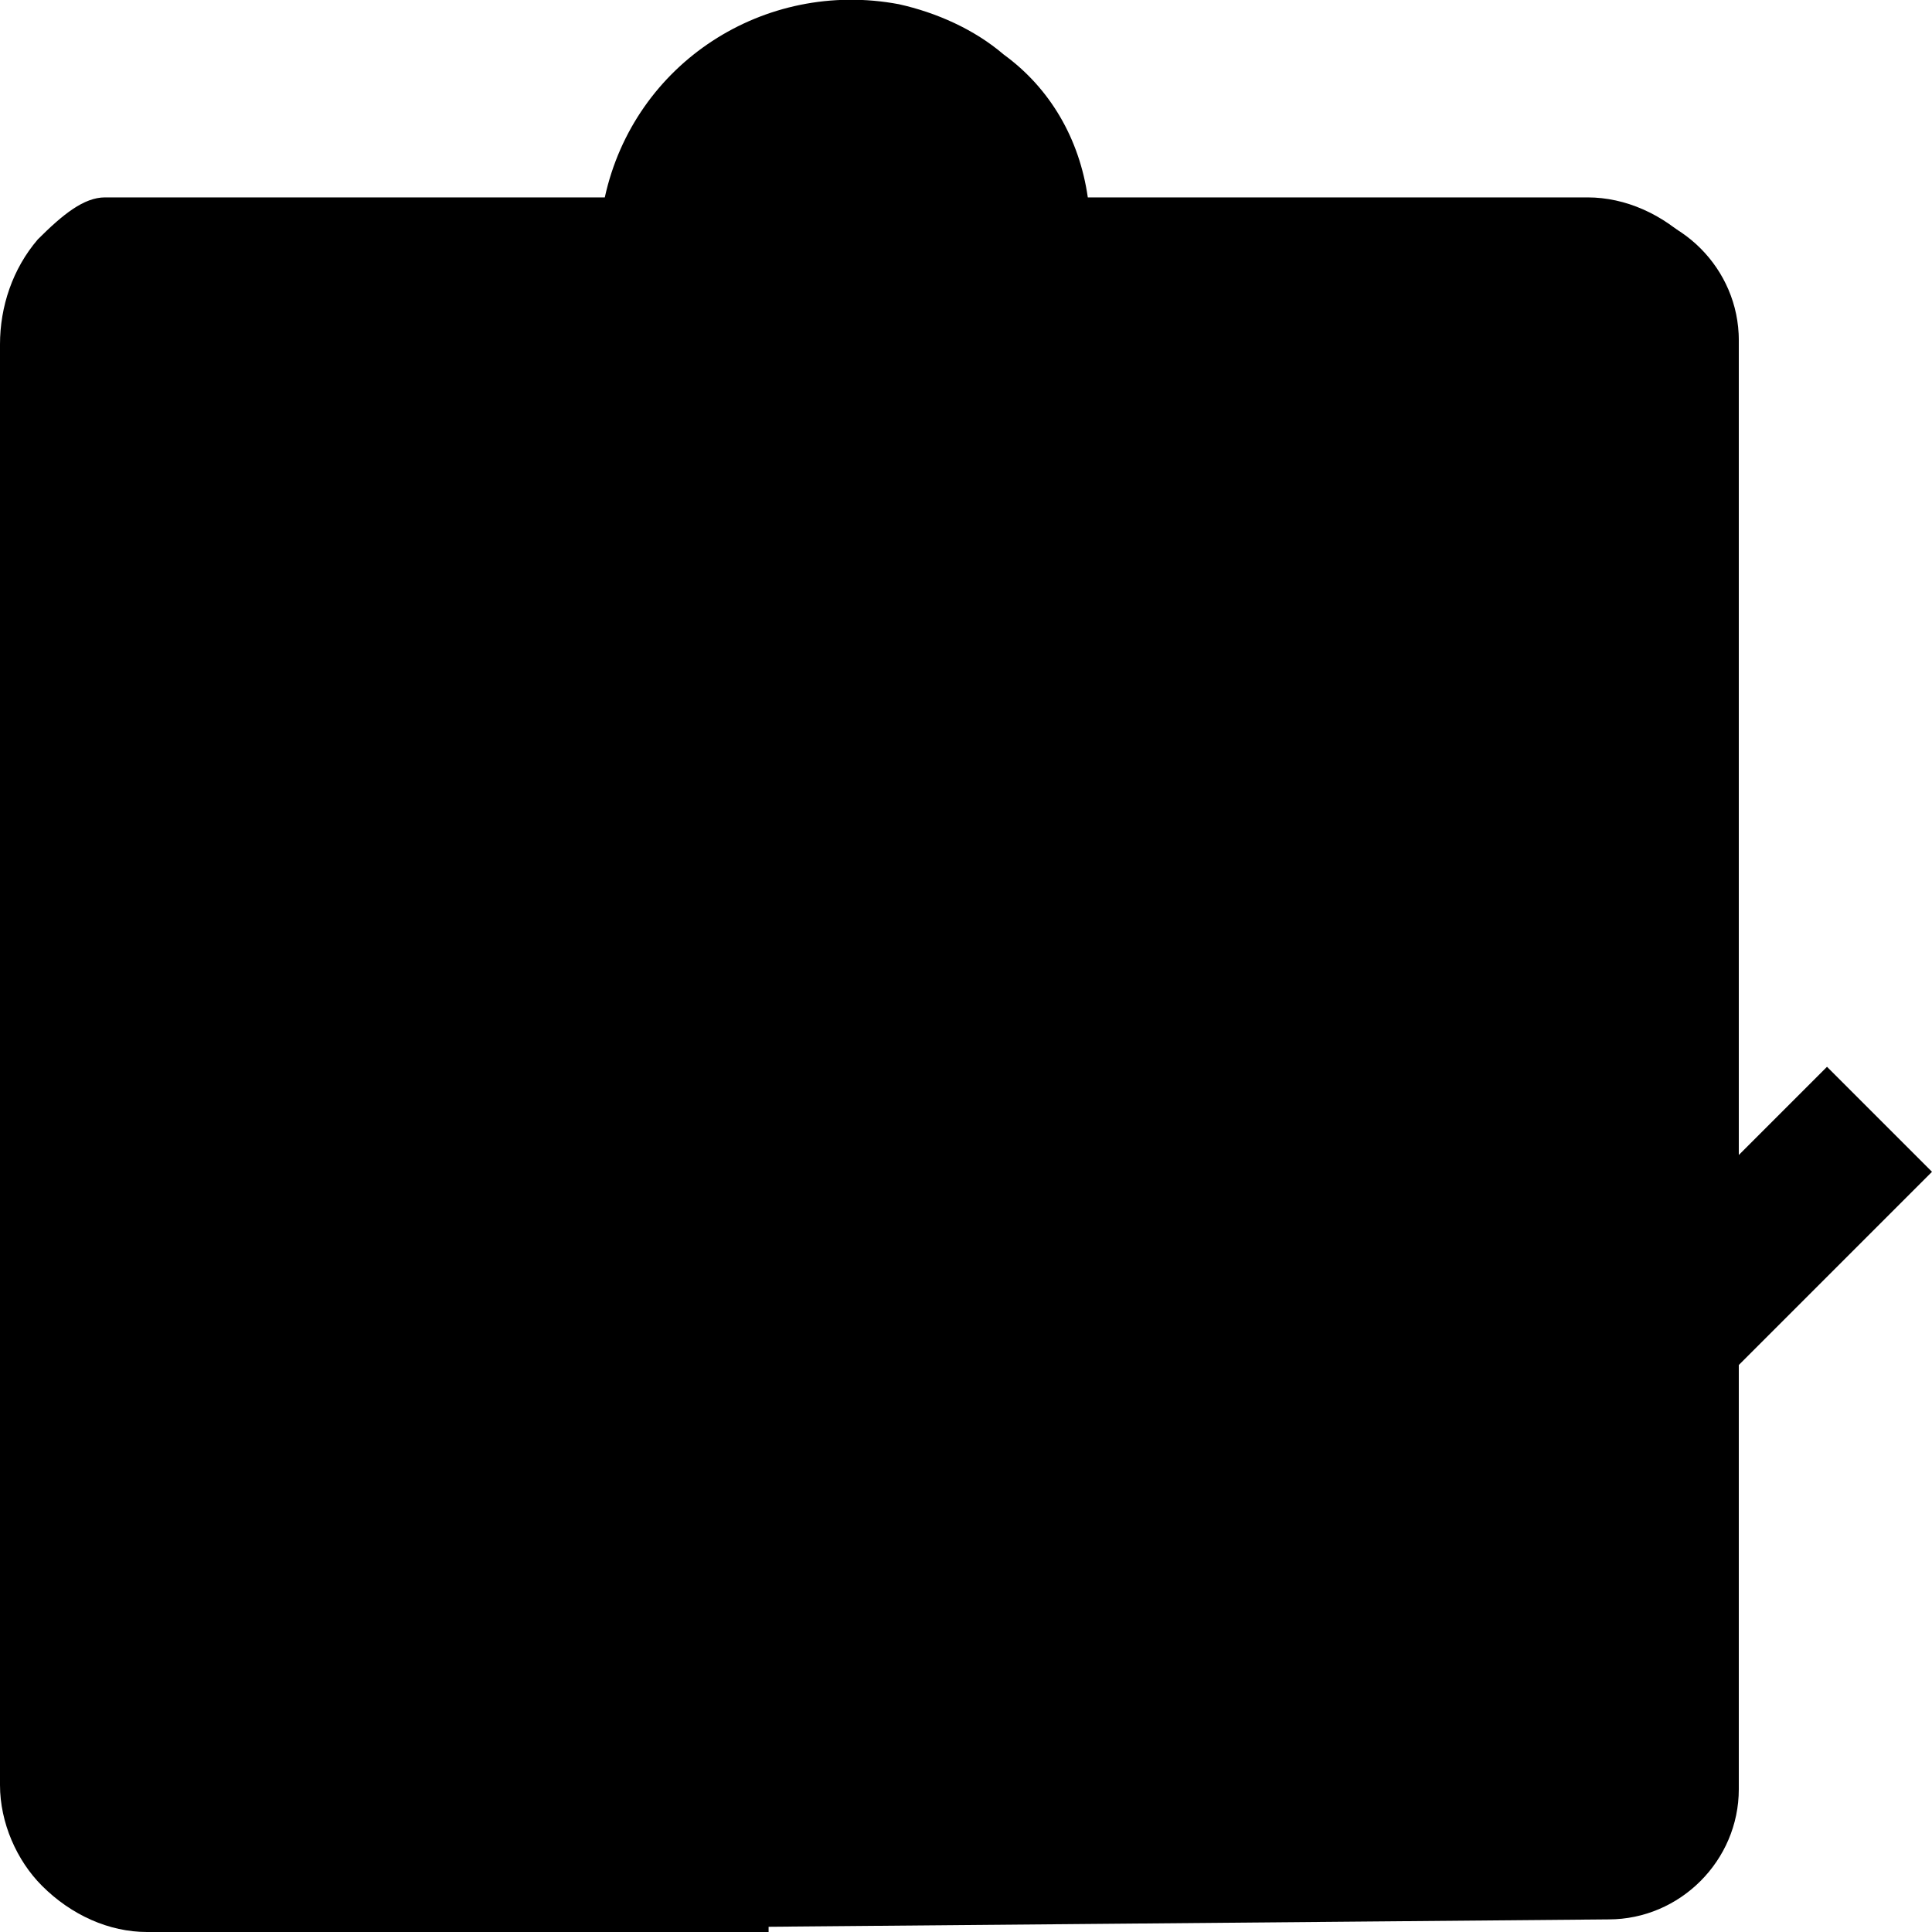 <svg xmlns="http://www.w3.org/2000/svg" xml:space="preserve" viewBox="0 0 46 46"> <path fill="%23056808" d="M4.1 46C2.4 46 1 44.6 1 42.9V8.4c0-1.7 1.4-3.1 3.1-3.1l13.1-.5c0-1.9.9-2.9 2.8-2.9 1.8 0 4.8 1.1 4.9 3l13.4.1c1.7 0 3.1 1.4 3.1 3.1v34.5c0 1.7-1.4 3.1-3.1 3.1L4.1 46z"/> <path d="M18.3 46H3.5c-.9 0-1.8-.4-2.5-1.1-.6-.6-1-1.5-1-2.4V8.2c0-.9.3-1.8.9-2.5.6-.6 1.1-1 1.6-1h11.9c.7-3.2 3.8-5.2 7-4.6.9.2 1.8.6 2.5 1.2 1.1.8 1.8 2 2 3.4h11.9c.9 0 1.8.4 2.5 1.1.7.6 1.1 1.5 1.1 2.5v11.9h-3.5v-12h-6.2v7.6H9.8V8.2H3.5v34.2h14.8V46zm11.1-1.5L20 35.1l2.5-2.5 6.9 6.9 14.1-14.1 2.5 2.5-16.6 16.6zM20.3 7.1c1.3 0 2.3-1 2.4-2.3v-.1c0-1.3-1.1-2.4-2.4-2.4s-2.4 1.1-2.4 2.4 1 2.4 2.4 2.4c-.1 0-.1 0 0 0z"/></svg>
